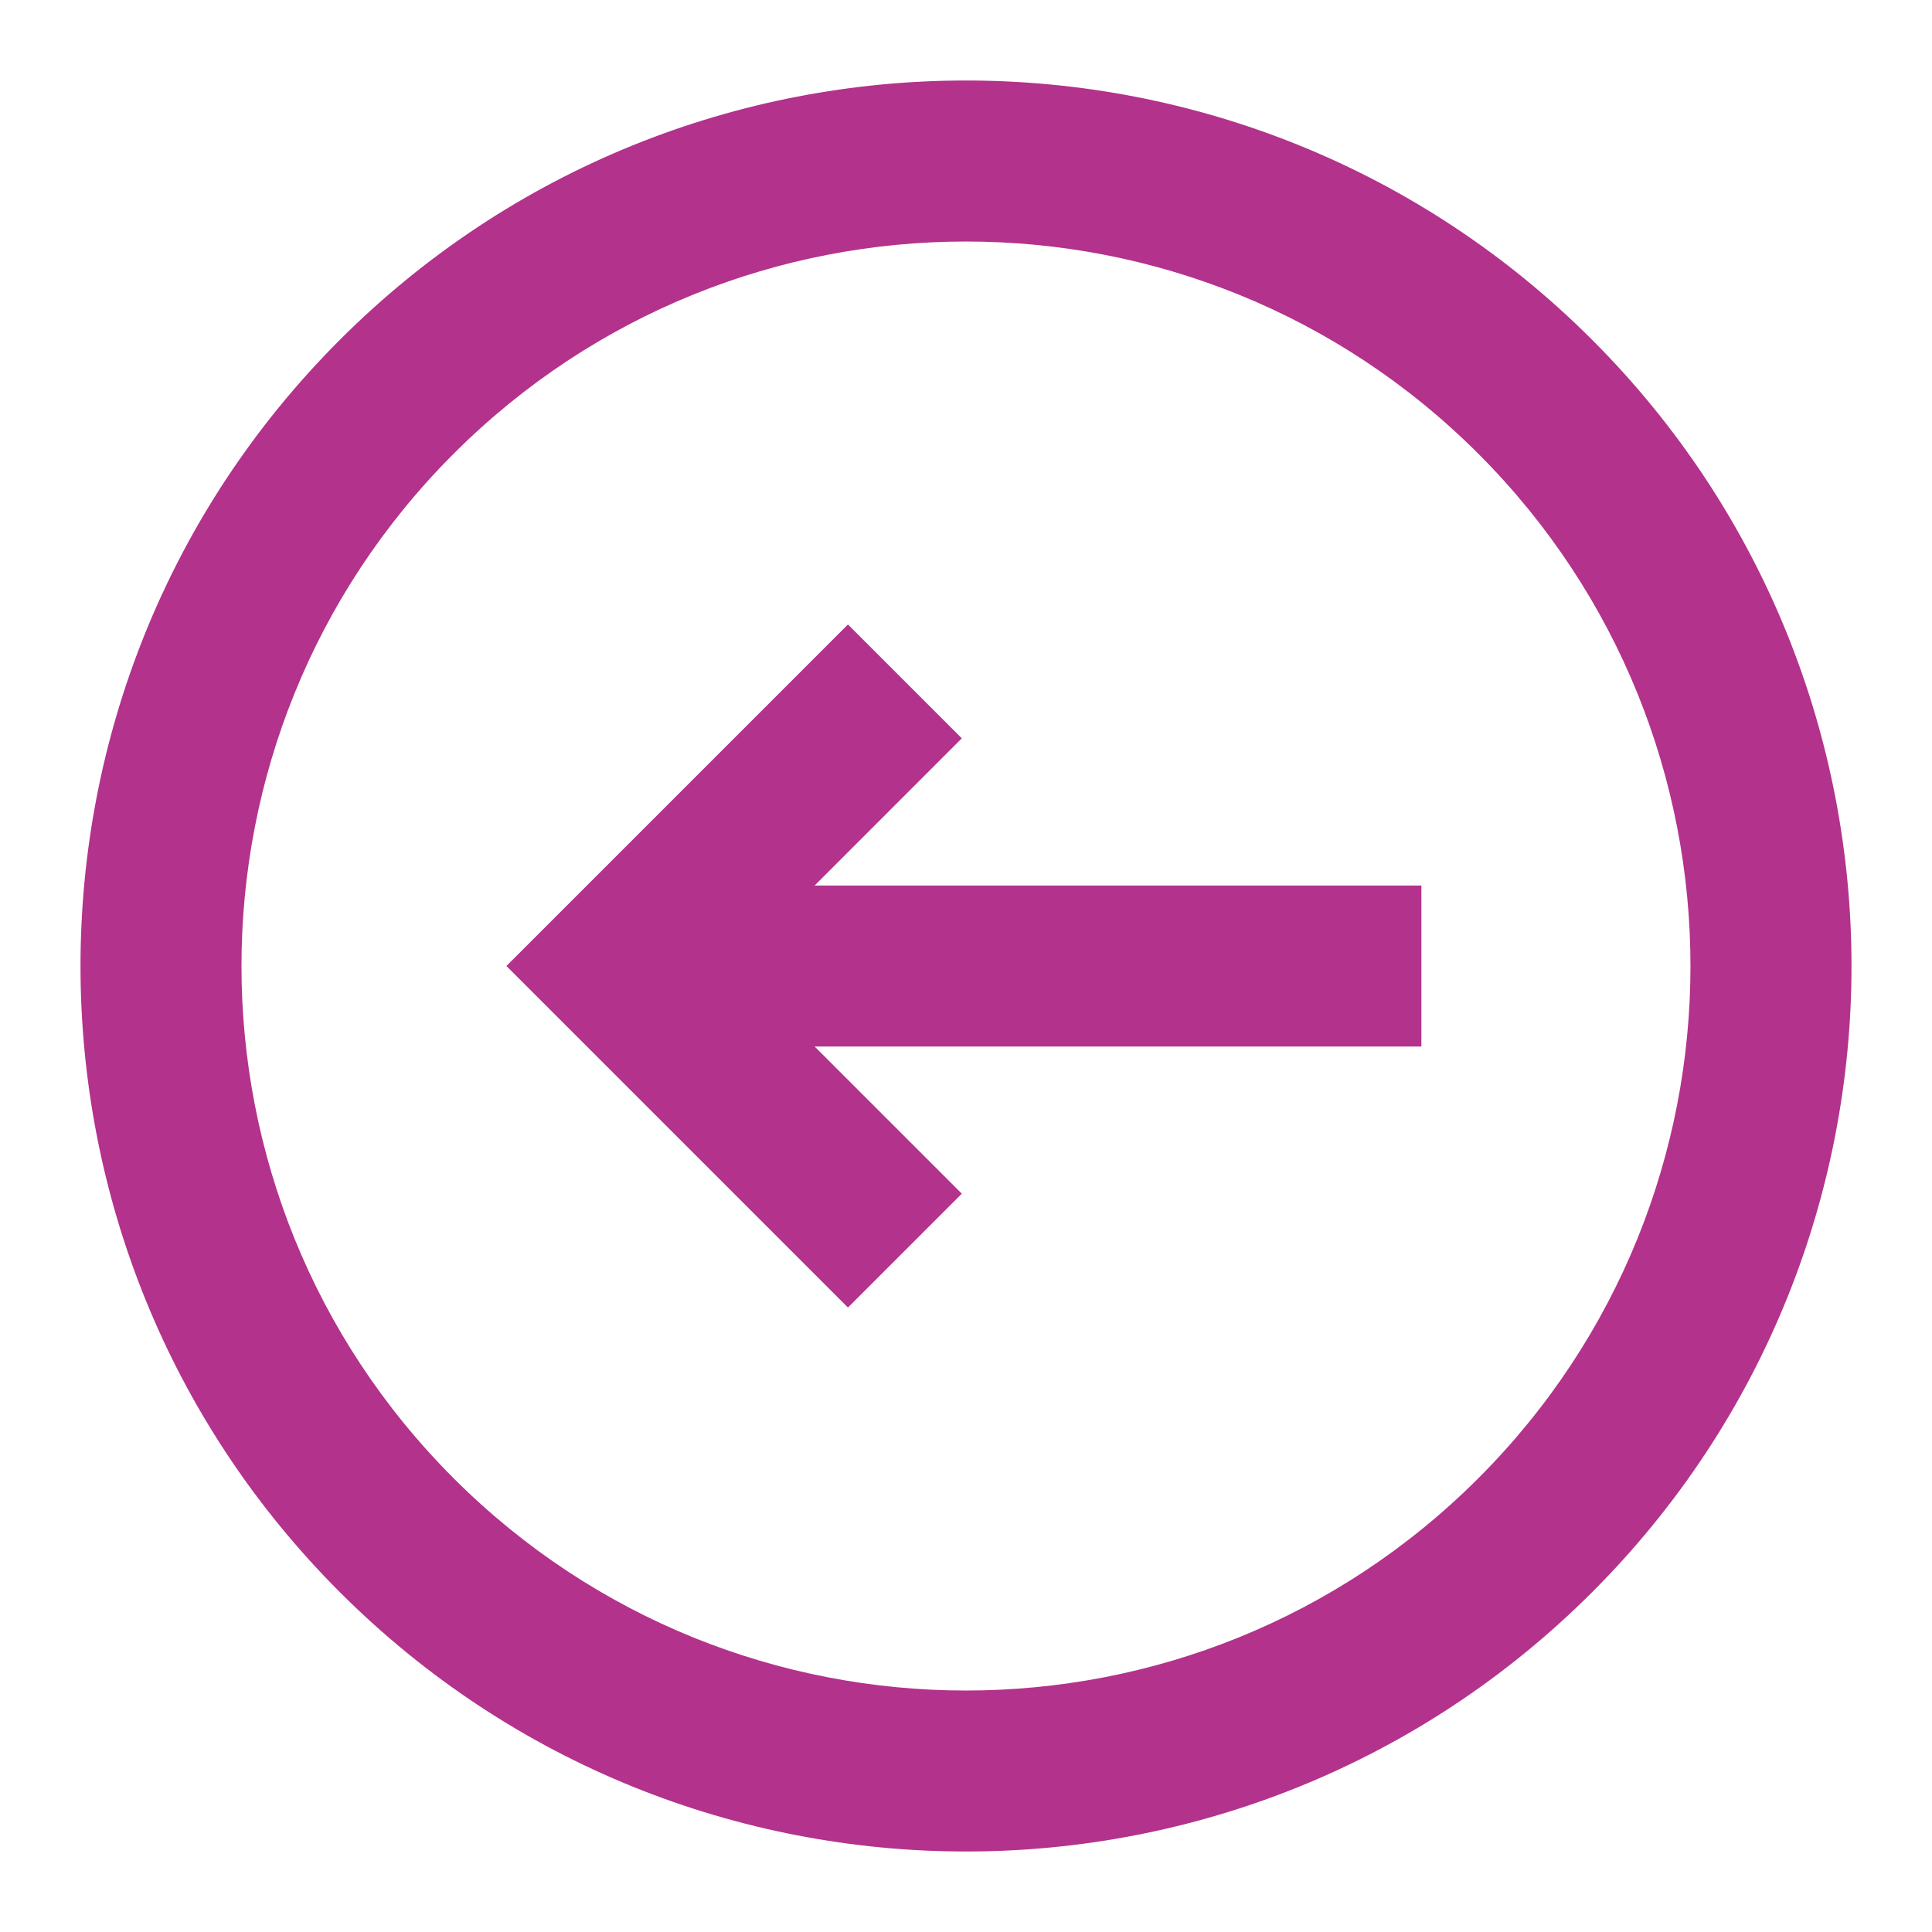 <svg width="40" height="40" viewBox="0 0 40 40" fill="none" xmlns="http://www.w3.org/2000/svg">
<path d="M19.913 24.714L17.556 27.071L10.485 20L17.556 12.929L19.913 15.286L16.866 18.334H29.428V21.667H16.866L19.913 24.714Z" fill="#B3328C"/>
<path fill-rule="evenodd" clip-rule="evenodd" d="M7.036 32.964C-0.123 25.804 -0.123 14.196 7.036 7.036C14.196 -0.123 25.804 -0.123 32.964 7.036C40.123 14.196 40.123 25.804 32.964 32.964C25.804 40.123 14.196 40.123 7.036 32.964ZM9.393 30.607C3.535 24.749 3.535 15.251 9.393 9.393C15.251 3.536 24.749 3.536 30.606 9.393C36.464 15.251 36.464 24.749 30.606 30.607C24.749 36.465 15.251 36.465 9.393 30.607Z" fill="#B3328C"/>
</svg>
